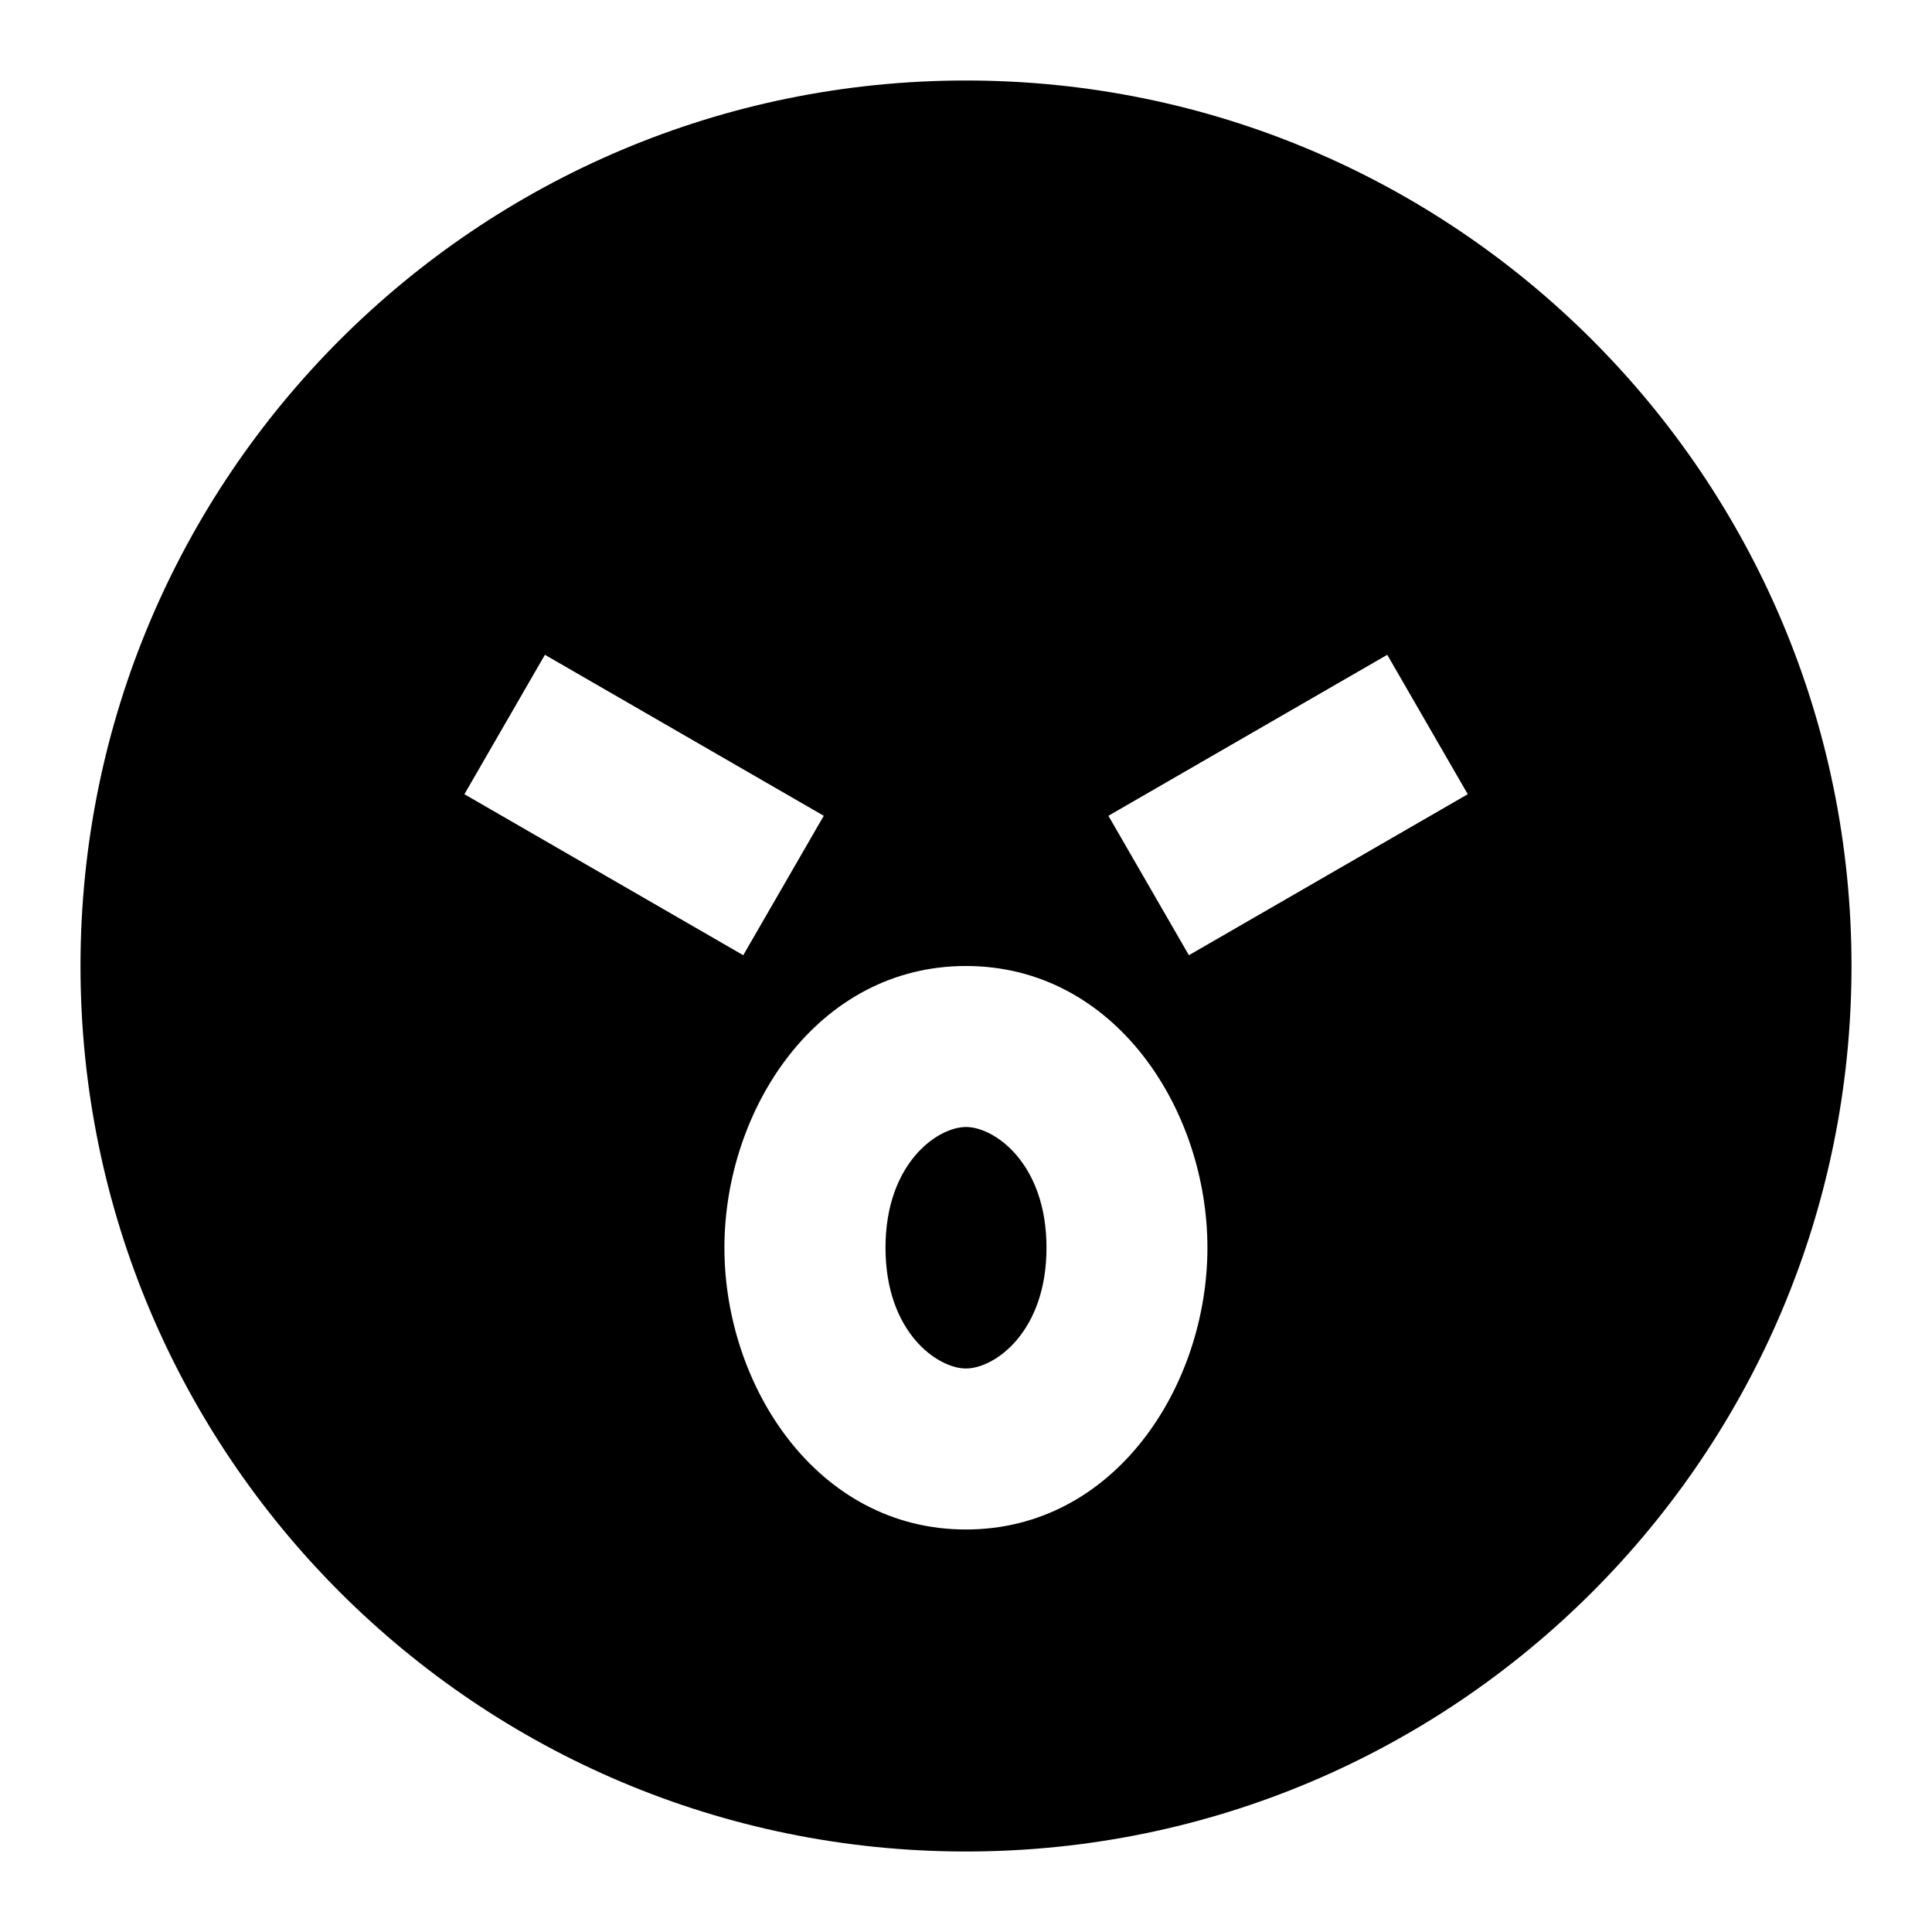 <svg xmlns="http://www.w3.org/2000/svg" xmlns:xlink="http://www.w3.org/1999/xlink" width="24" height="24" viewBox="0 0 24 24"><path fill="currentColor" d="M11 15.5c0-1.048.644-1.5 1-1.5c.355 0 1 .452 1 1.5s-.645 1.5-1 1.5c-.356 0-1-.452-1-1.5"/><path fill="currentColor" d="M12 23C5.925 23 1 18.075 1 12S5.925 1 12 1s11 4.925 11 11s-4.925 11-11 11m-1.767-12.866l-3.464-2l-1 1.732l3.464 2zm4.536 1.732l3.464-2l-1-1.732l-3.464 2zm-2.77.134c-1.853 0-3 1.787-3 3.5s1.147 3.5 3 3.5c1.854 0 3-1.787 3-3.5S13.854 12 12 12"/></svg>